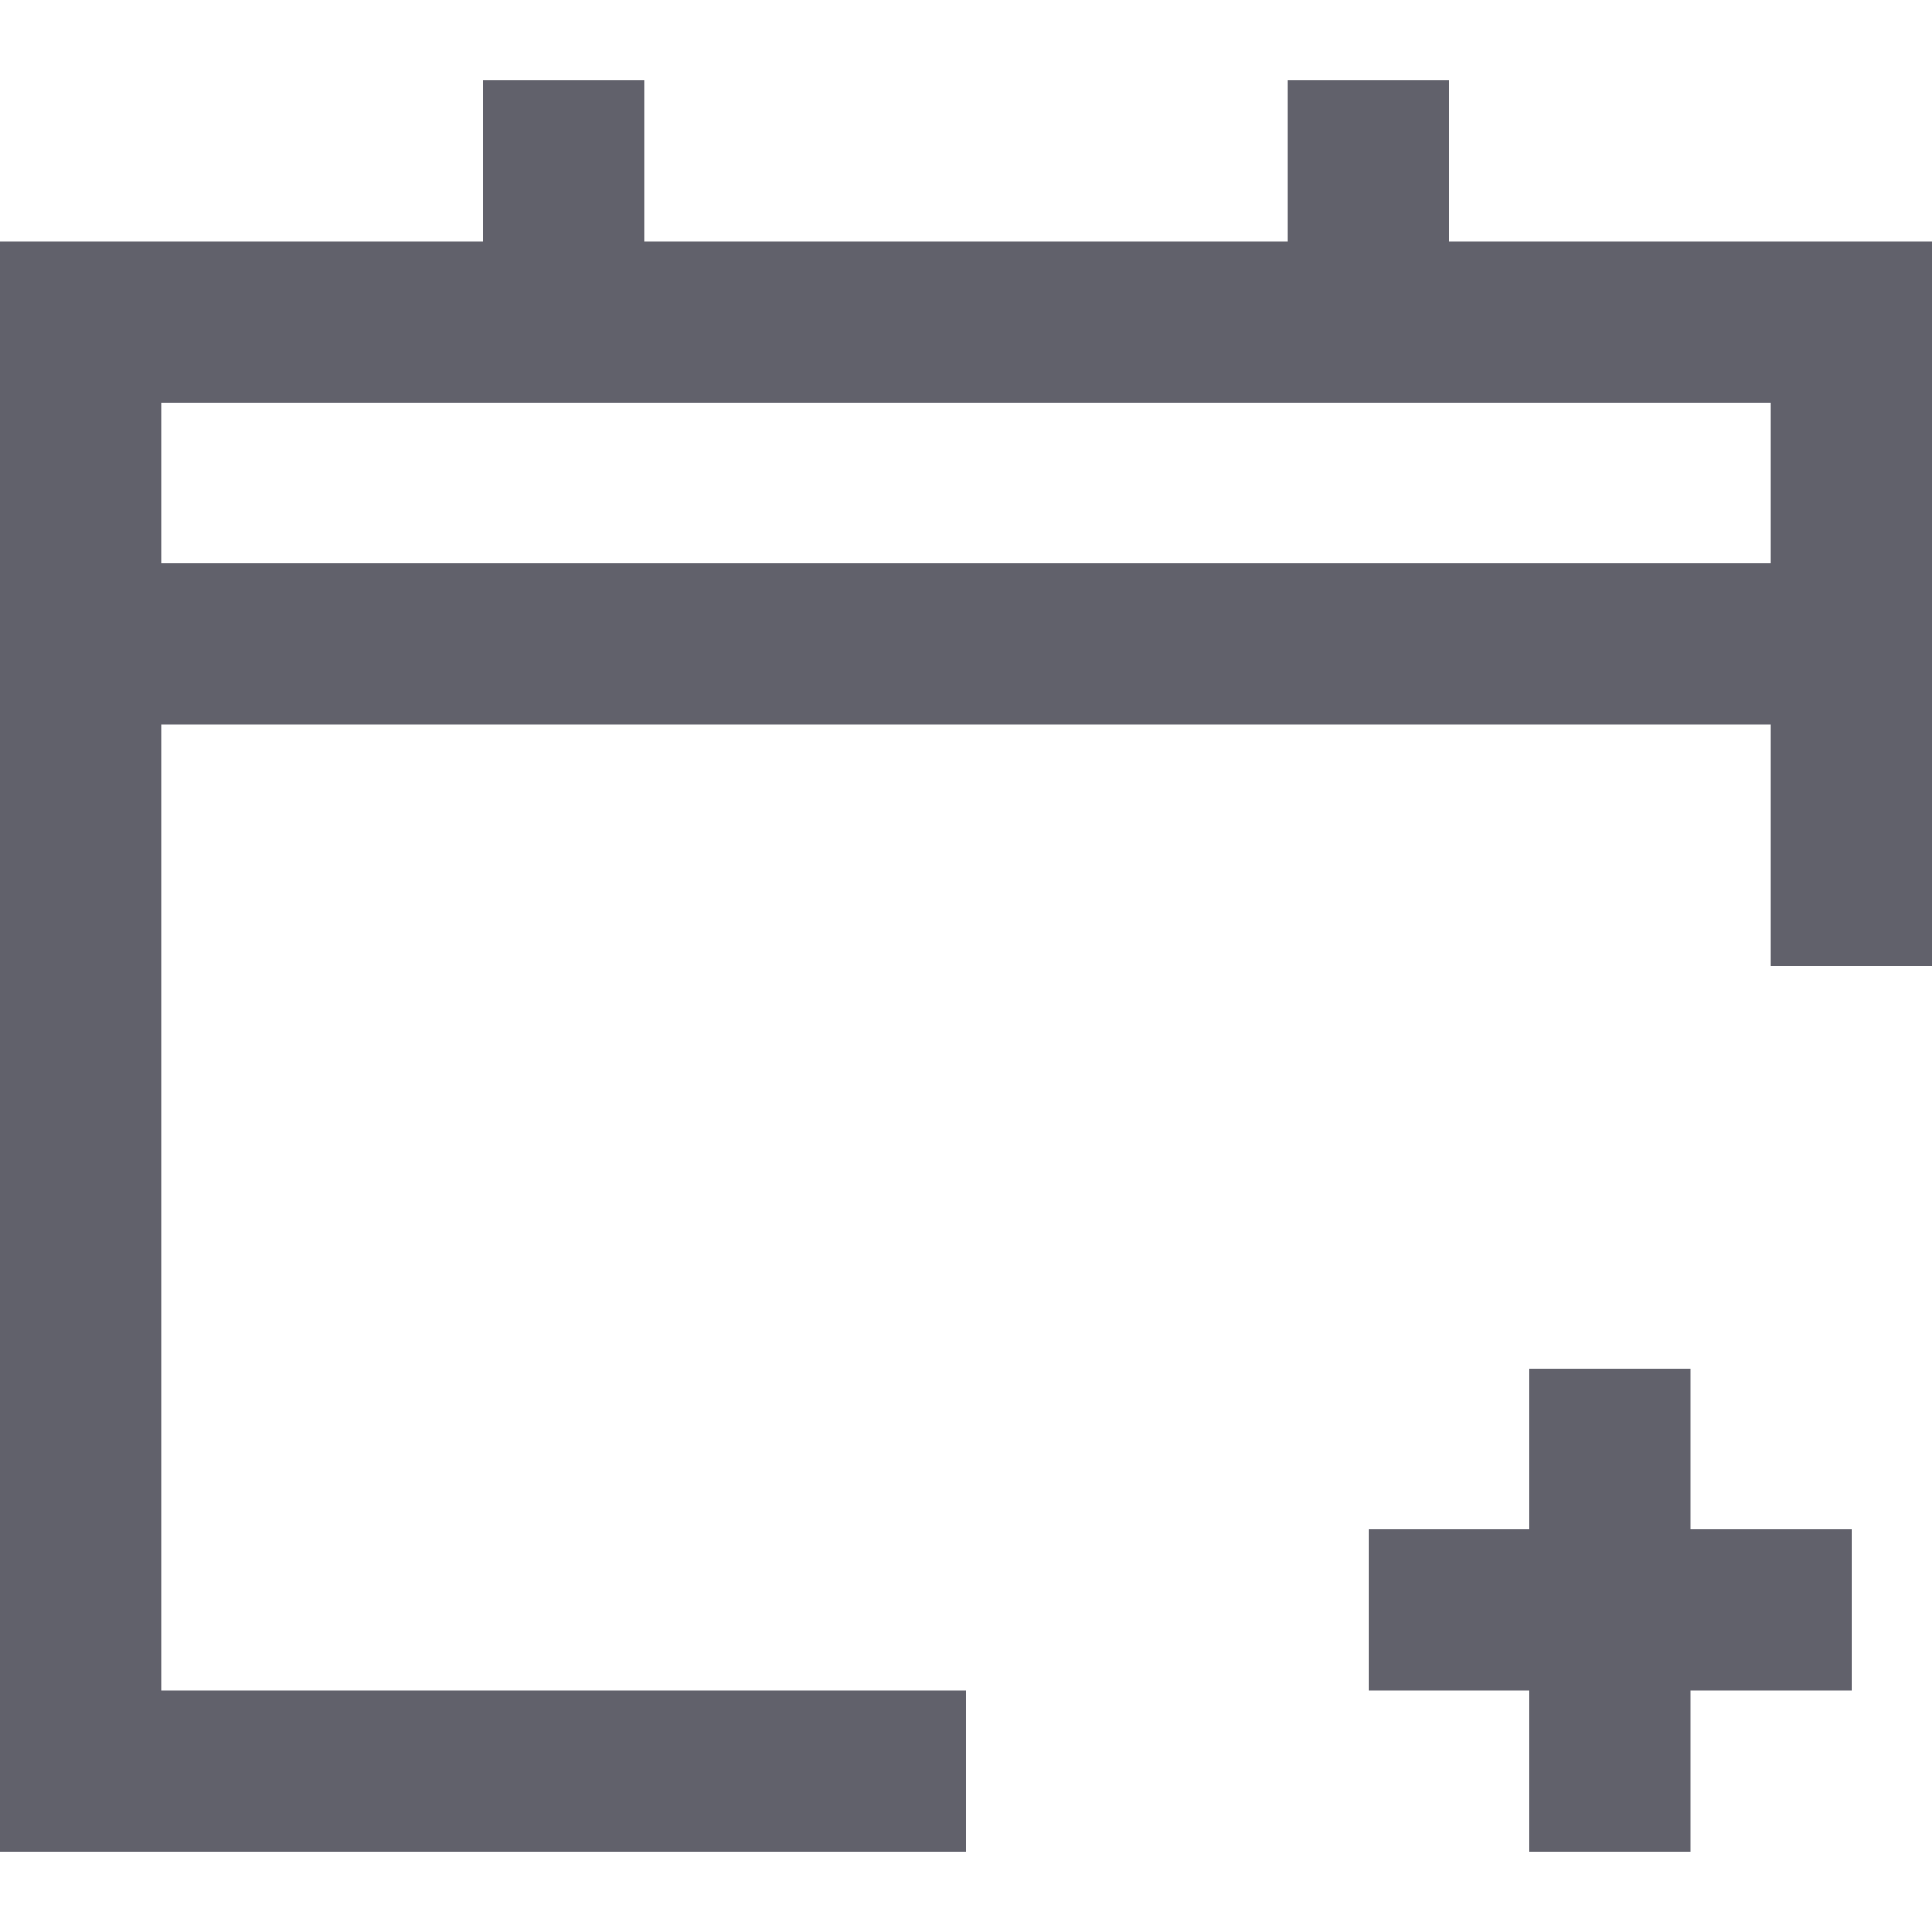 <svg xmlns="http://www.w3.org/2000/svg" height="24" width="24" viewBox="0 0 24 24"><line data-color="color-2" x1="20" y1="17" x2="20" y2="23" fill="none" stroke="#61616b" stroke-width="2"></line> <line data-color="color-2" x1="17" y1="20" x2="23" y2="20" fill="none" stroke="#61616b" stroke-width="2"></line> <polyline points="12 22 1 22 1 4 23 4 23 12" fill="none" stroke="#61616b" stroke-width="2"></polyline> <line x1="7" y1="1" x2="7" y2="4" fill="none" stroke="#61616b" stroke-width="2"></line> <line x1="17" y1="1" x2="17" y2="4" fill="none" stroke="#61616b" stroke-width="2"></line> <line data-cap="butt" x1="1" y1="8" x2="23" y2="8" fill="none" stroke="#61616b" stroke-width="2"></line></svg>